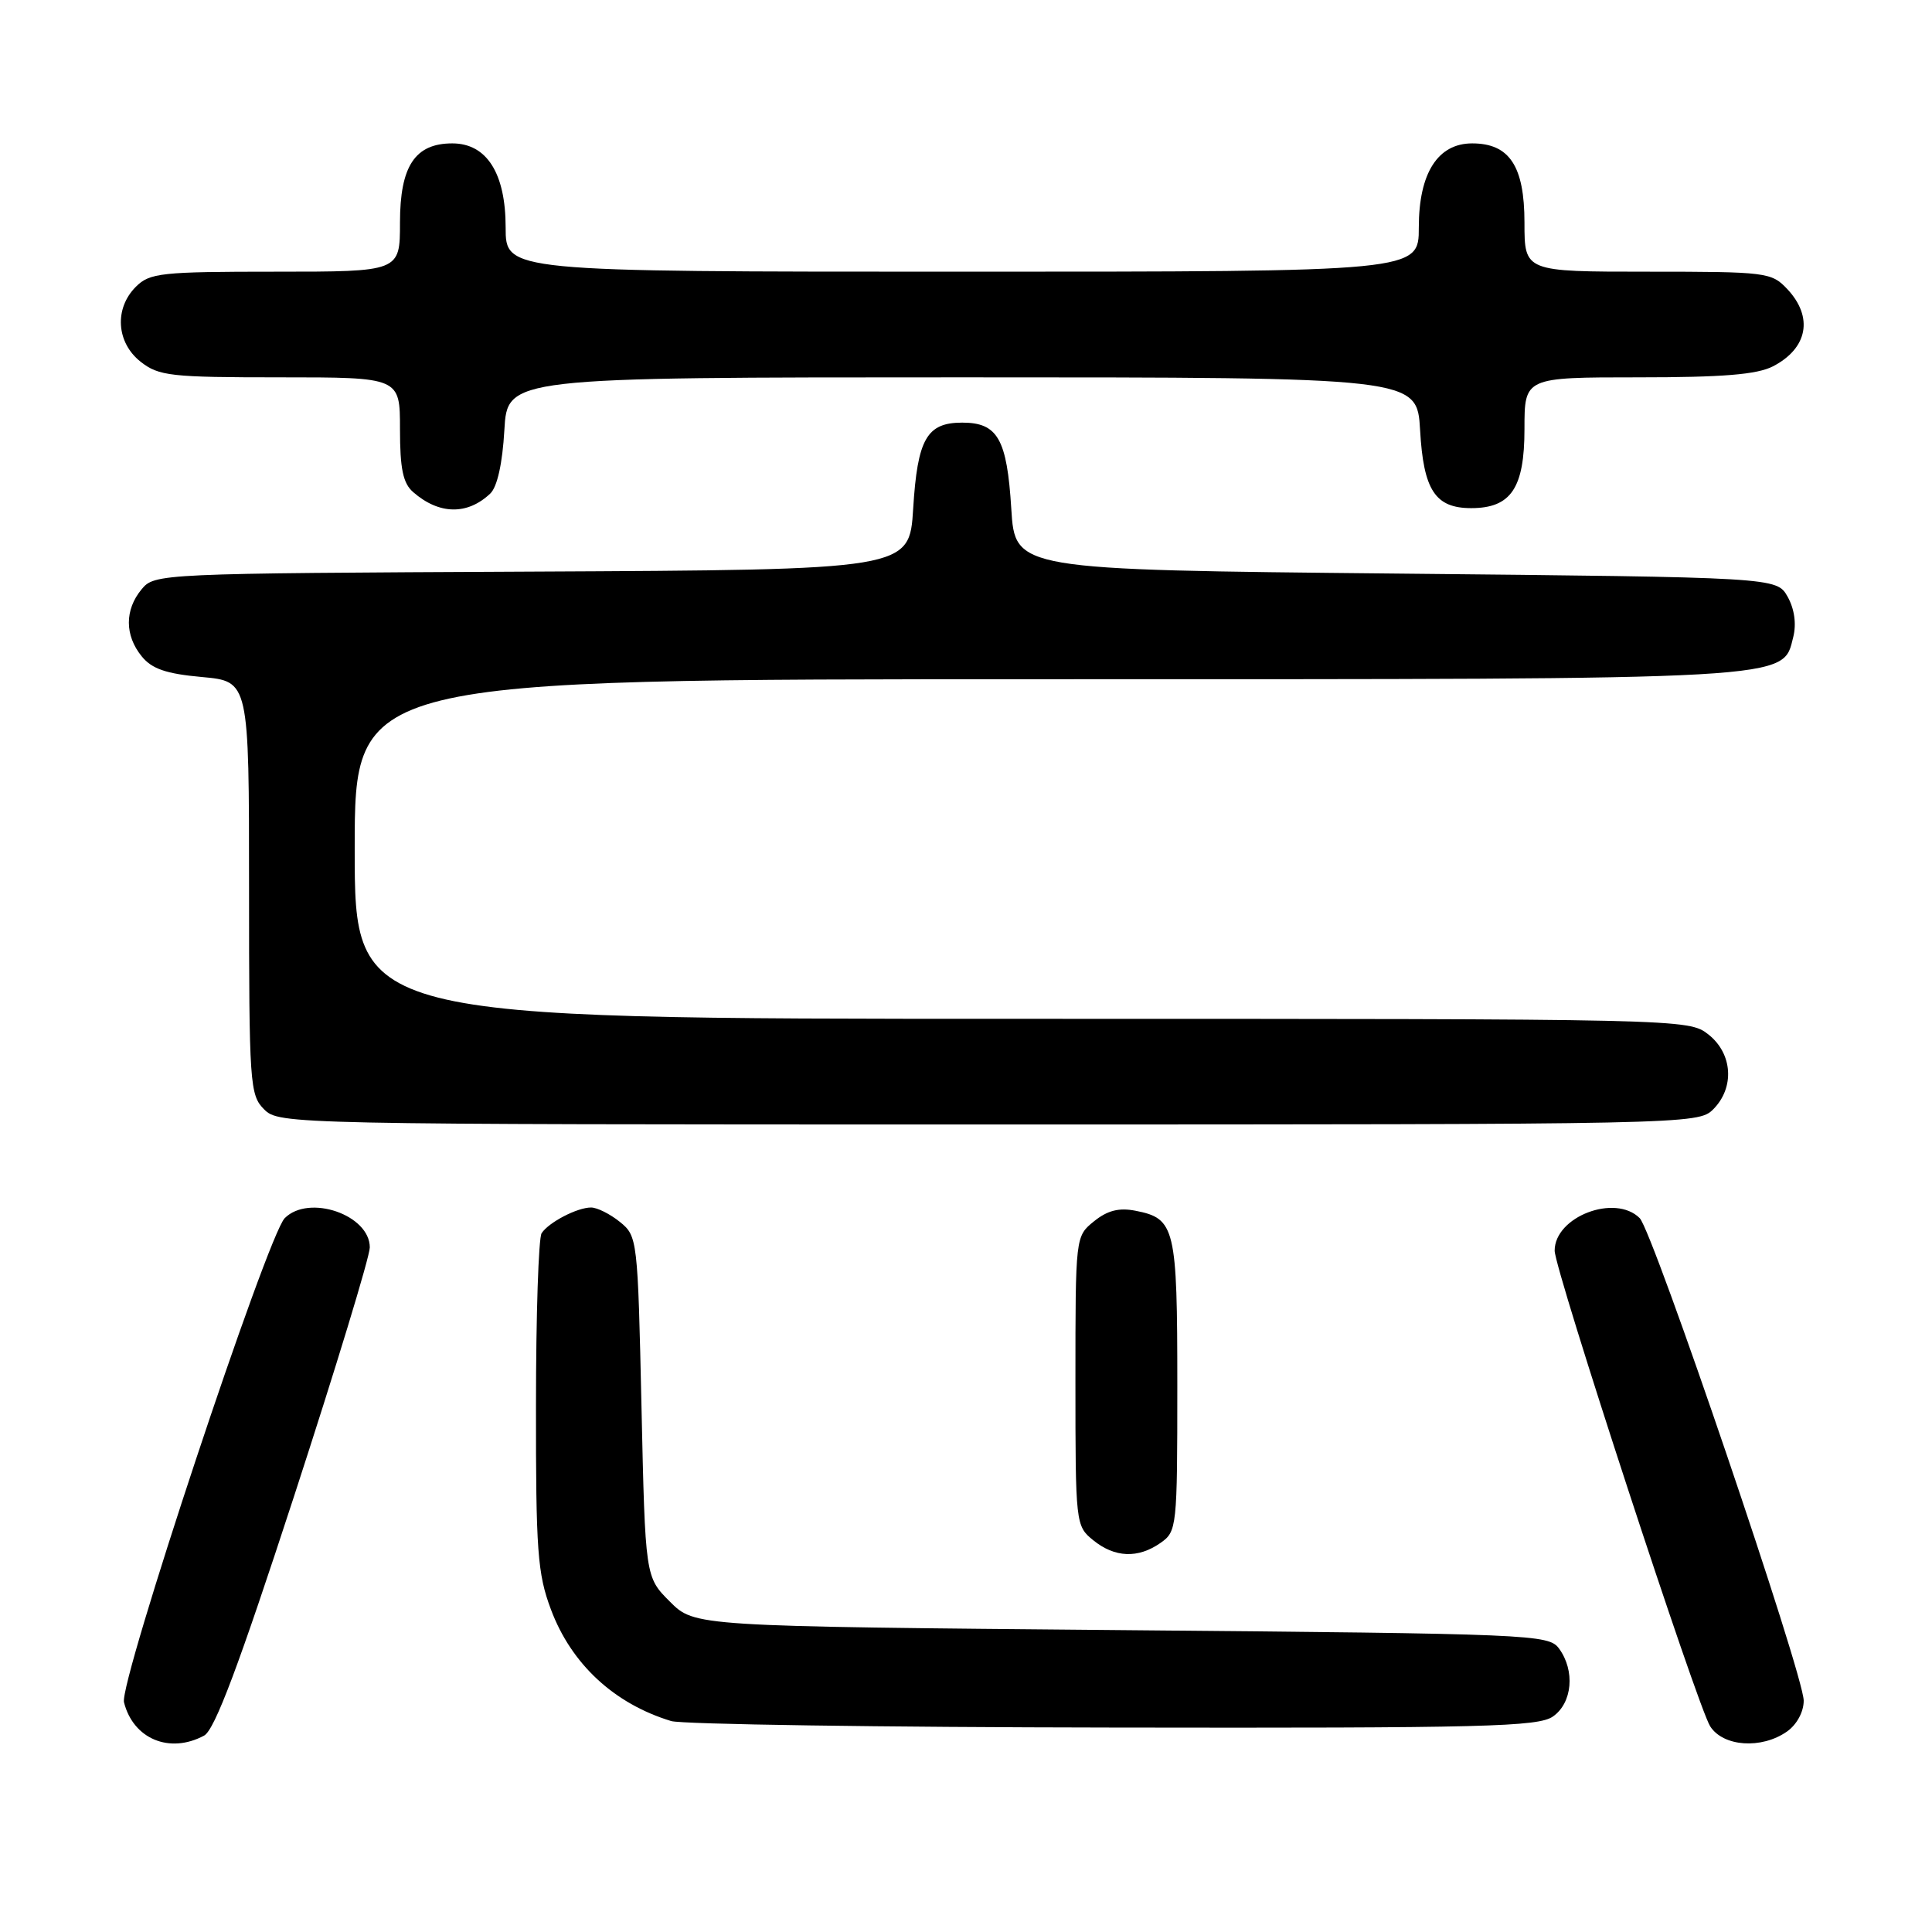 <?xml version="1.0" encoding="UTF-8" standalone="no"?>
<!DOCTYPE svg PUBLIC "-//W3C//DTD SVG 1.1//EN" "http://www.w3.org/Graphics/SVG/1.1/DTD/svg11.dtd" >
<svg xmlns="http://www.w3.org/2000/svg" xmlns:xlink="http://www.w3.org/1999/xlink" version="1.1" viewBox="0 0 256 256">
 <g >
 <path fill="currentColor"
d=" M 27.04 229.98 C 28.45 229.23 31.63 220.75 38.98 198.21 C 44.49 181.30 49.00 166.49 49.00 165.29 C 49.00 160.98 40.94 158.20 37.73 161.41 C 35.43 163.71 15.77 222.93 16.43 225.56 C 17.65 230.42 22.47 232.43 27.04 229.98 Z  M 236.78 229.44 C 238.08 228.53 239.00 226.84 239.00 225.35 C 239.00 221.91 219.04 163.18 217.27 161.41 C 214.01 158.15 206.00 161.21 206.00 165.72 C 206.00 168.25 224.92 226.11 226.61 228.75 C 228.34 231.45 233.41 231.80 236.78 229.44 Z  M 205.78 227.44 C 208.35 225.64 208.73 221.38 206.58 218.44 C 205.21 216.57 203.13 216.48 148.60 216.00 C 92.04 215.50 92.04 215.50 88.77 212.23 C 85.50 208.97 85.50 208.97 85.00 186.39 C 84.51 164.16 84.46 163.79 82.14 161.91 C 80.84 160.86 79.12 160.00 78.32 160.00 C 76.49 160.00 72.73 161.95 71.77 163.40 C 71.36 164.00 71.02 174.27 71.02 186.21 C 71.00 205.49 71.22 208.52 73.00 213.26 C 75.70 220.49 81.38 225.76 88.94 228.05 C 90.35 228.48 116.71 228.87 147.53 228.91 C 196.71 228.99 203.83 228.81 205.78 227.44 Z  M 153.78 204.44 C 155.94 202.93 156.00 202.40 156.00 183.63 C 156.00 162.64 155.72 161.46 150.46 160.43 C 148.27 160.00 146.74 160.39 144.96 161.83 C 142.50 163.82 142.50 163.83 142.50 183.00 C 142.50 201.95 142.53 202.20 144.86 204.09 C 147.72 206.41 150.80 206.53 153.78 204.44 Z  M 227.00 147.00 C 229.88 144.12 229.59 139.61 226.37 137.07 C 223.74 135.01 223.25 135.00 135.37 135.00 C 47.00 135.00 47.00 135.00 47.00 112.50 C 47.00 90.00 47.00 90.00 138.53 90.00 C 238.64 90.00 236.17 90.14 237.62 84.39 C 238.05 82.66 237.77 80.68 236.87 79.07 C 235.42 76.50 235.42 76.50 184.96 76.00 C 134.50 75.50 134.50 75.50 134.00 67.40 C 133.43 58.16 132.20 56.00 127.50 56.00 C 122.80 56.00 121.57 58.16 121.00 67.40 C 120.50 75.50 120.50 75.50 70.50 75.74 C 20.93 75.98 20.48 76.00 18.75 78.10 C 16.51 80.81 16.52 84.19 18.77 86.96 C 20.12 88.63 22.00 89.28 26.77 89.71 C 33.00 90.28 33.00 90.28 33.00 117.64 C 33.00 143.67 33.10 145.10 35.00 147.00 C 36.97 148.97 38.33 149.00 131.00 149.00 C 223.67 149.00 225.03 148.97 227.00 147.00 Z  M 64.97 65.39 C 65.89 64.51 66.58 61.40 66.83 57.00 C 67.23 50.00 67.23 50.00 127.50 50.00 C 187.77 50.00 187.77 50.00 188.17 57.00 C 188.62 64.96 190.18 67.33 194.94 67.33 C 200.21 67.33 202.00 64.68 202.00 56.85 C 202.00 50.00 202.00 50.00 217.05 50.00 C 228.30 50.00 232.81 49.63 234.93 48.54 C 239.54 46.15 240.31 42.02 236.83 38.31 C 234.73 36.08 234.10 36.00 218.33 36.00 C 202.00 36.00 202.00 36.00 202.00 29.50 C 202.00 22.01 200.01 19.00 195.07 19.00 C 190.51 19.00 188.00 22.95 188.00 30.13 C 188.00 36.00 188.00 36.00 127.50 36.00 C 67.00 36.00 67.00 36.00 67.00 30.13 C 67.00 22.95 64.49 19.00 59.93 19.00 C 54.99 19.00 53.00 22.01 53.00 29.50 C 53.00 36.00 53.00 36.00 36.50 36.00 C 21.33 36.00 19.84 36.16 18.00 38.00 C 15.12 40.88 15.41 45.39 18.63 47.93 C 21.05 49.83 22.60 50.00 37.13 50.00 C 53.00 50.00 53.00 50.00 53.00 56.85 C 53.00 62.12 53.40 64.04 54.75 65.21 C 58.19 68.21 61.94 68.27 64.97 65.39 Z "/>
</g>
</svg>